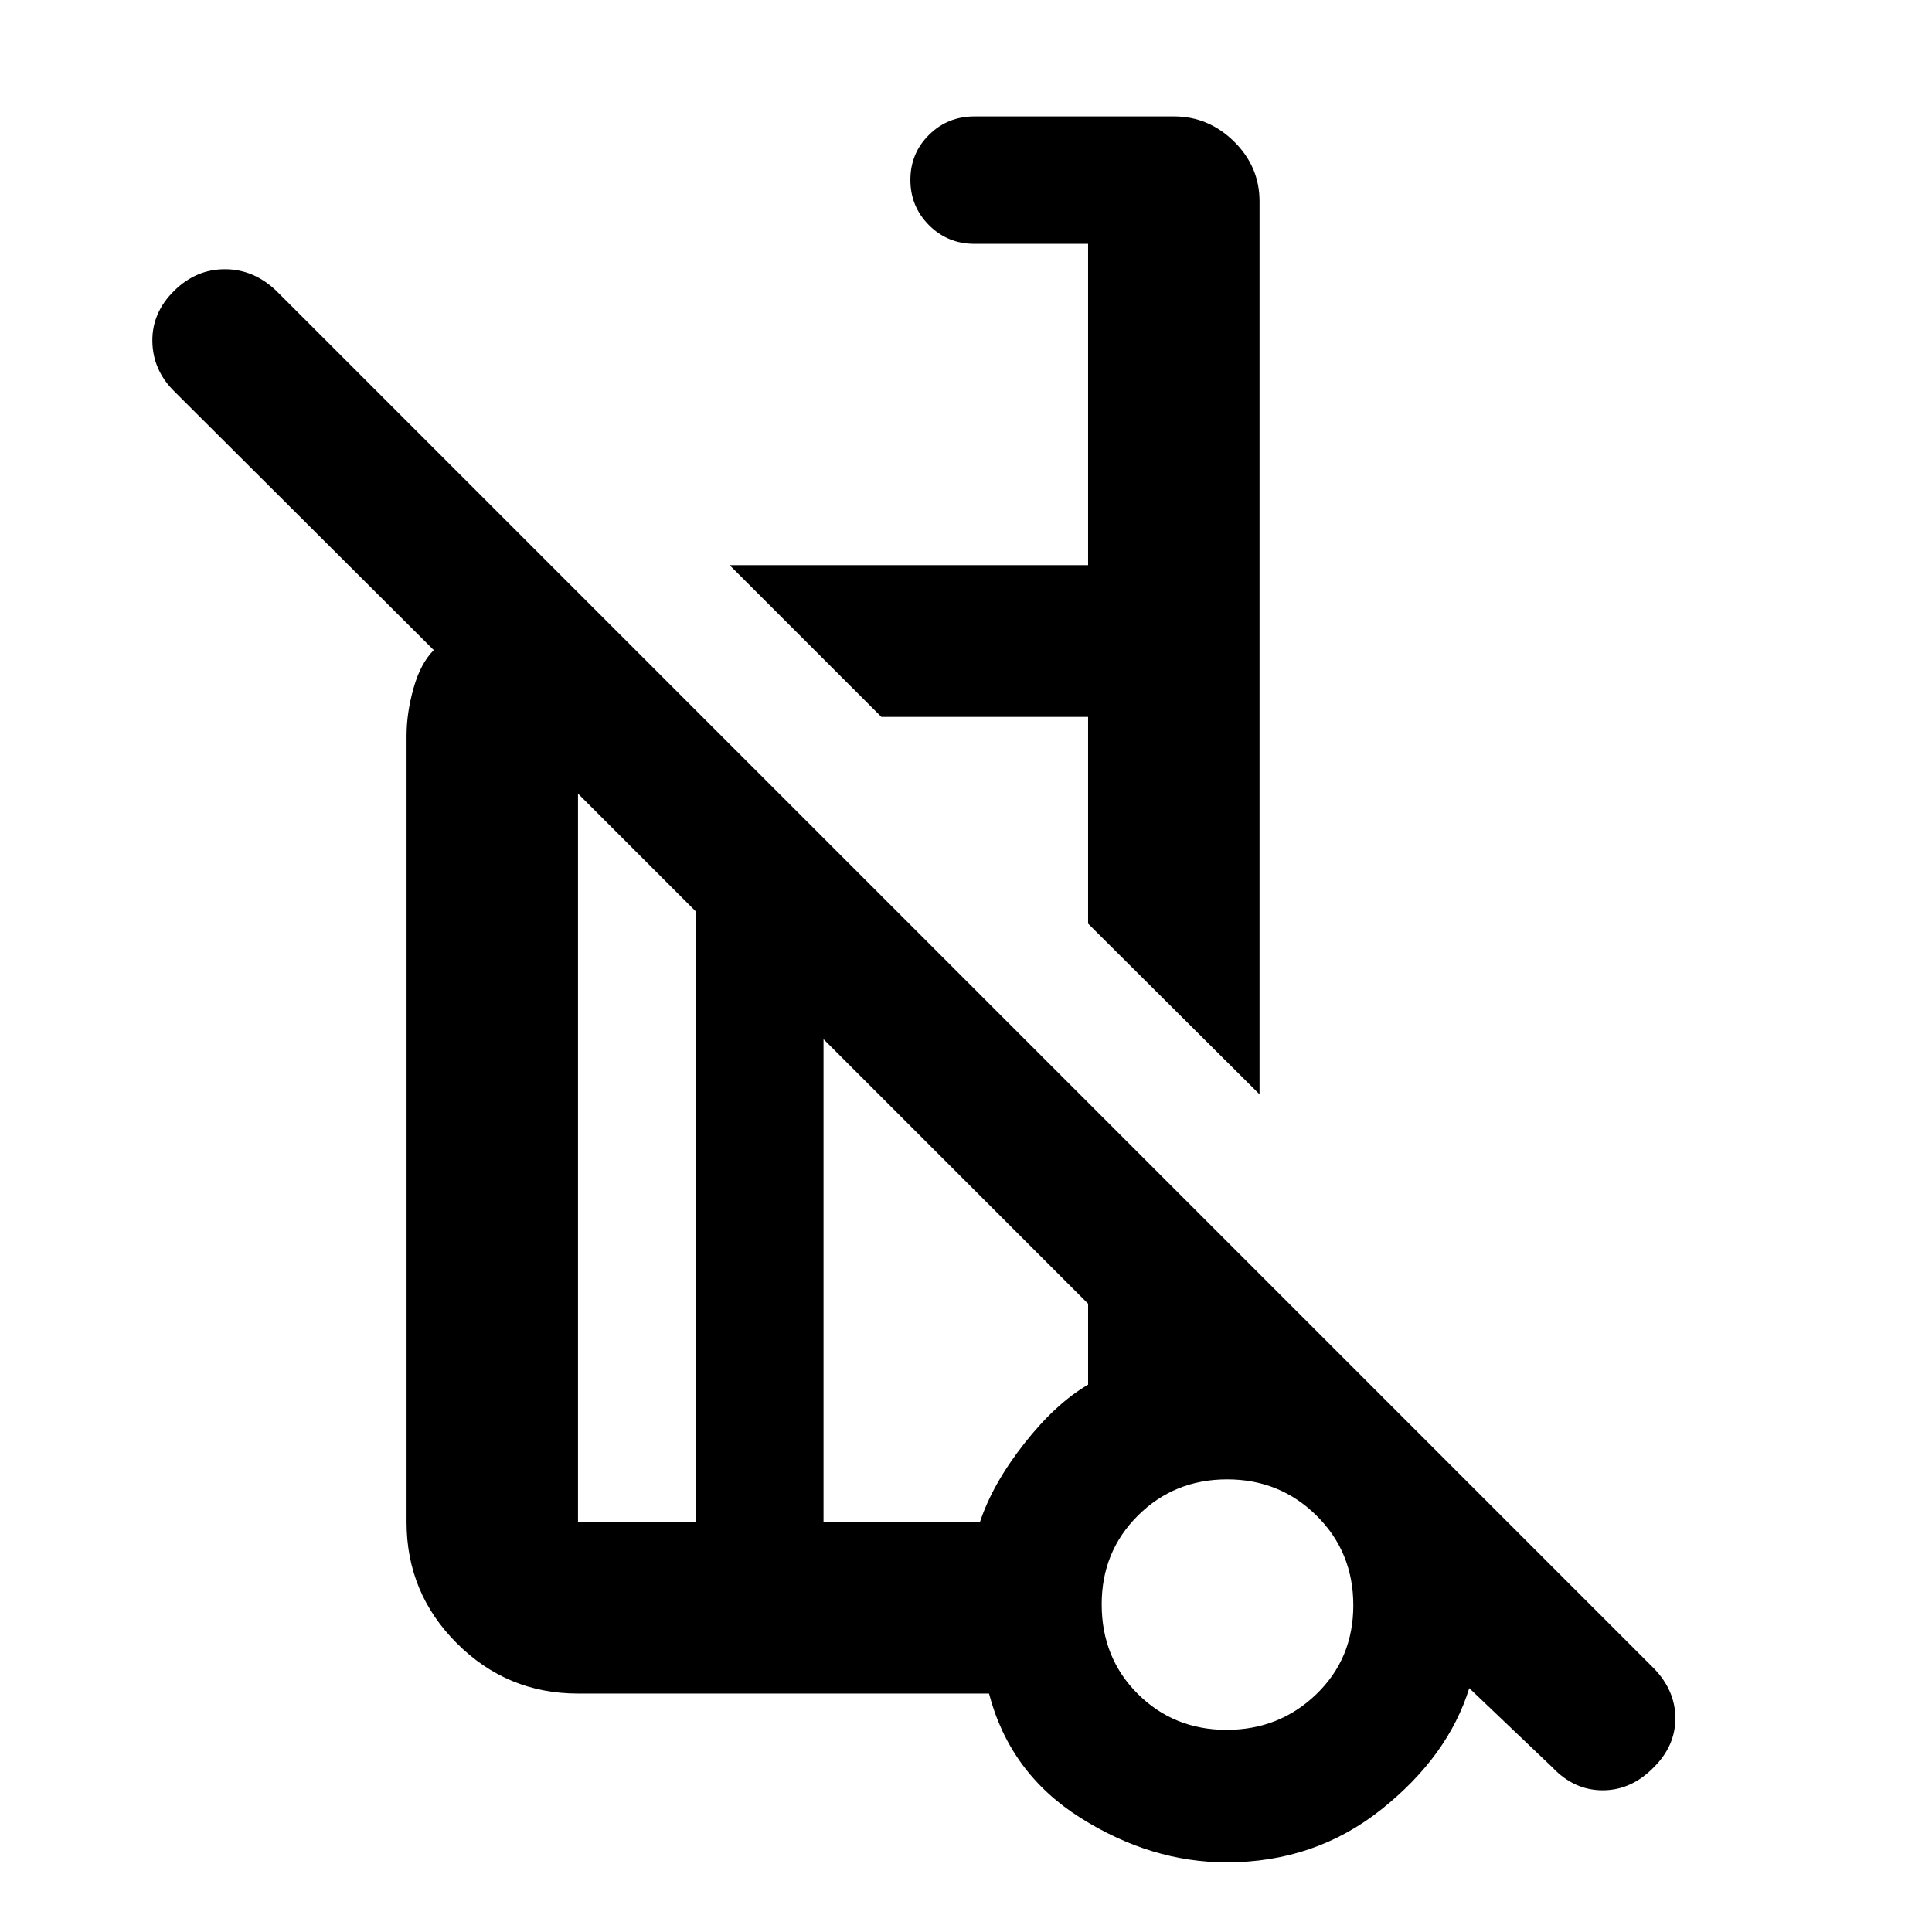 <svg xmlns="http://www.w3.org/2000/svg" height="40" viewBox="0 -960 960 960" width="40"><path d="m625.856-416.237-85.189-84.813v-102.733H437.934l-75.391-75.391h178.124v-159.654h-56.471q-13.333 0-22.583-9.283-9.25-9.284-9.25-22.5 0-13.217 9.25-22.383 9.25-9.167 22.583-9.167h99.202q17.128 0 29.793 12.478t12.665 29.762v443.684ZM771.492-81.682l-41.419-39.477q-10.471 33.754-43.554 60.152-33.084 26.399-76.979 26.399-37.625 0-72.691-22.127t-45.414-61.743H287.203q-35.22 0-60.204-24.984-24.985-24.985-24.985-60.205v-390.695q0-11.384 3.482-23.721 3.482-12.338 10.047-18.881L86.898-765.233q-10.906-10.572-11.188-24.963-.283-14.391 10.891-25.377 10.84-10.652 25.136-10.652 14.295 0 25.473 10.652l684.609 684.61q10.653 10.985 10.653 24.761 0 13.775-10.782 24.427-11.115 11.363-25.312 11.363-14.197 0-24.886-11.27ZM345.87-203.667v-303.325l-58.667-58.667v361.992h58.667Zm263.628 103.218q26.22 0 44.586-17.715 18.366-17.714 18.366-44.174 0-26.459-18.221-44.517-18.22-18.058-44.456-18.058-26.236 0-44.294 17.928-18.058 17.928-18.058 44.149 0 26.648 17.928 44.517 17.928 17.87 44.149 17.87ZM409.203-203.667h77.707q6.322-19.065 22.007-39.011 15.685-19.946 31.75-29.297v-40.22L409.203-443.659v239.992Zm201.58 40.421ZM437.934-603.783Zm-60.23 290.494ZM345.87-203.667v-303.325 303.325Zm63.333 0v-239.992 239.992Zm200.45 40.986Z"/></svg>